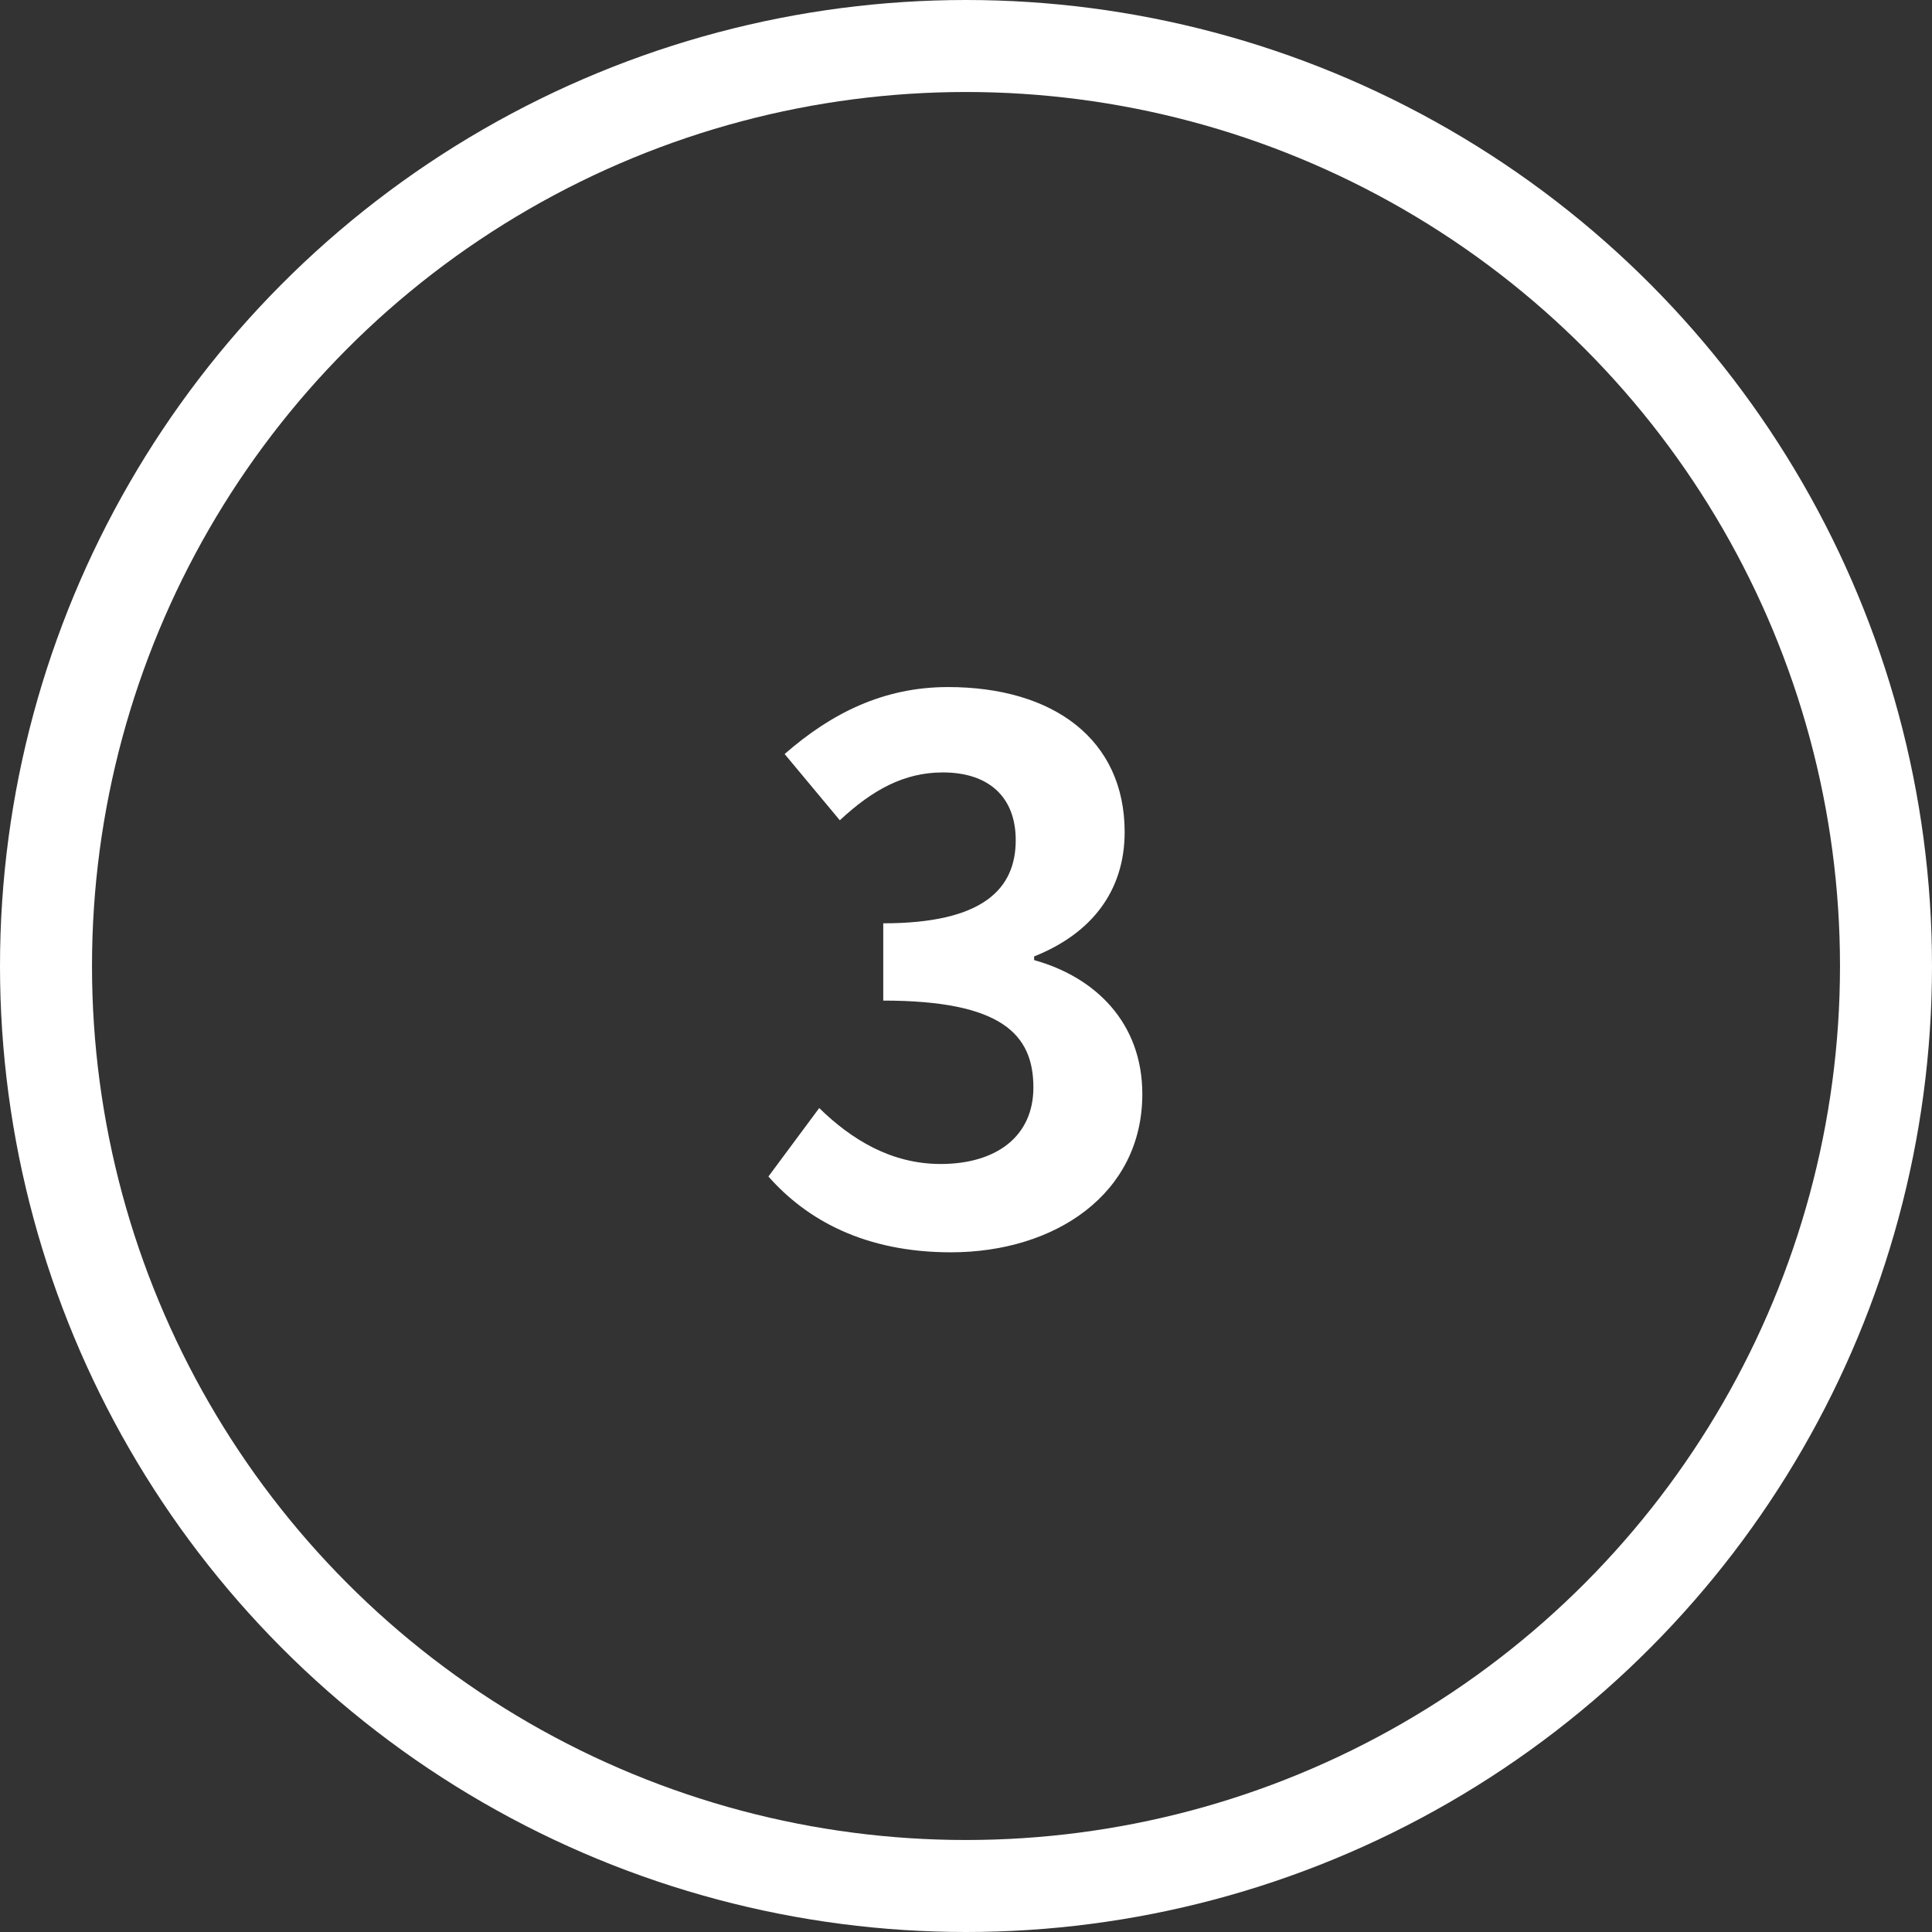 <svg width="42" height="42" viewBox="0 0 42 42" fill="none" xmlns="http://www.w3.org/2000/svg">
<rect x="0" y="0" width="42" height="42" fill="#333333" stroke="none"/>
<circle cx="21" cy="21" r="20" stroke="white" stroke-width="2"/>
<path d="M20.673 27.224C22.929 27.224 24.833 25.96 24.833 23.784C24.833 22.232 23.809 21.24 22.481 20.872V20.792C23.729 20.296 24.449 19.368 24.449 18.088C24.449 16.072 22.897 14.936 20.609 14.936C19.217 14.936 18.081 15.496 17.057 16.392L18.257 17.832C18.961 17.176 19.649 16.792 20.497 16.792C21.505 16.792 22.081 17.336 22.081 18.264C22.081 19.32 21.377 20.072 19.201 20.072V21.752C21.777 21.752 22.465 22.488 22.465 23.64C22.465 24.712 21.649 25.304 20.449 25.304C19.377 25.304 18.513 24.776 17.809 24.088L16.705 25.576C17.537 26.52 18.801 27.224 20.673 27.224Z" fill="white"/>
</svg>
